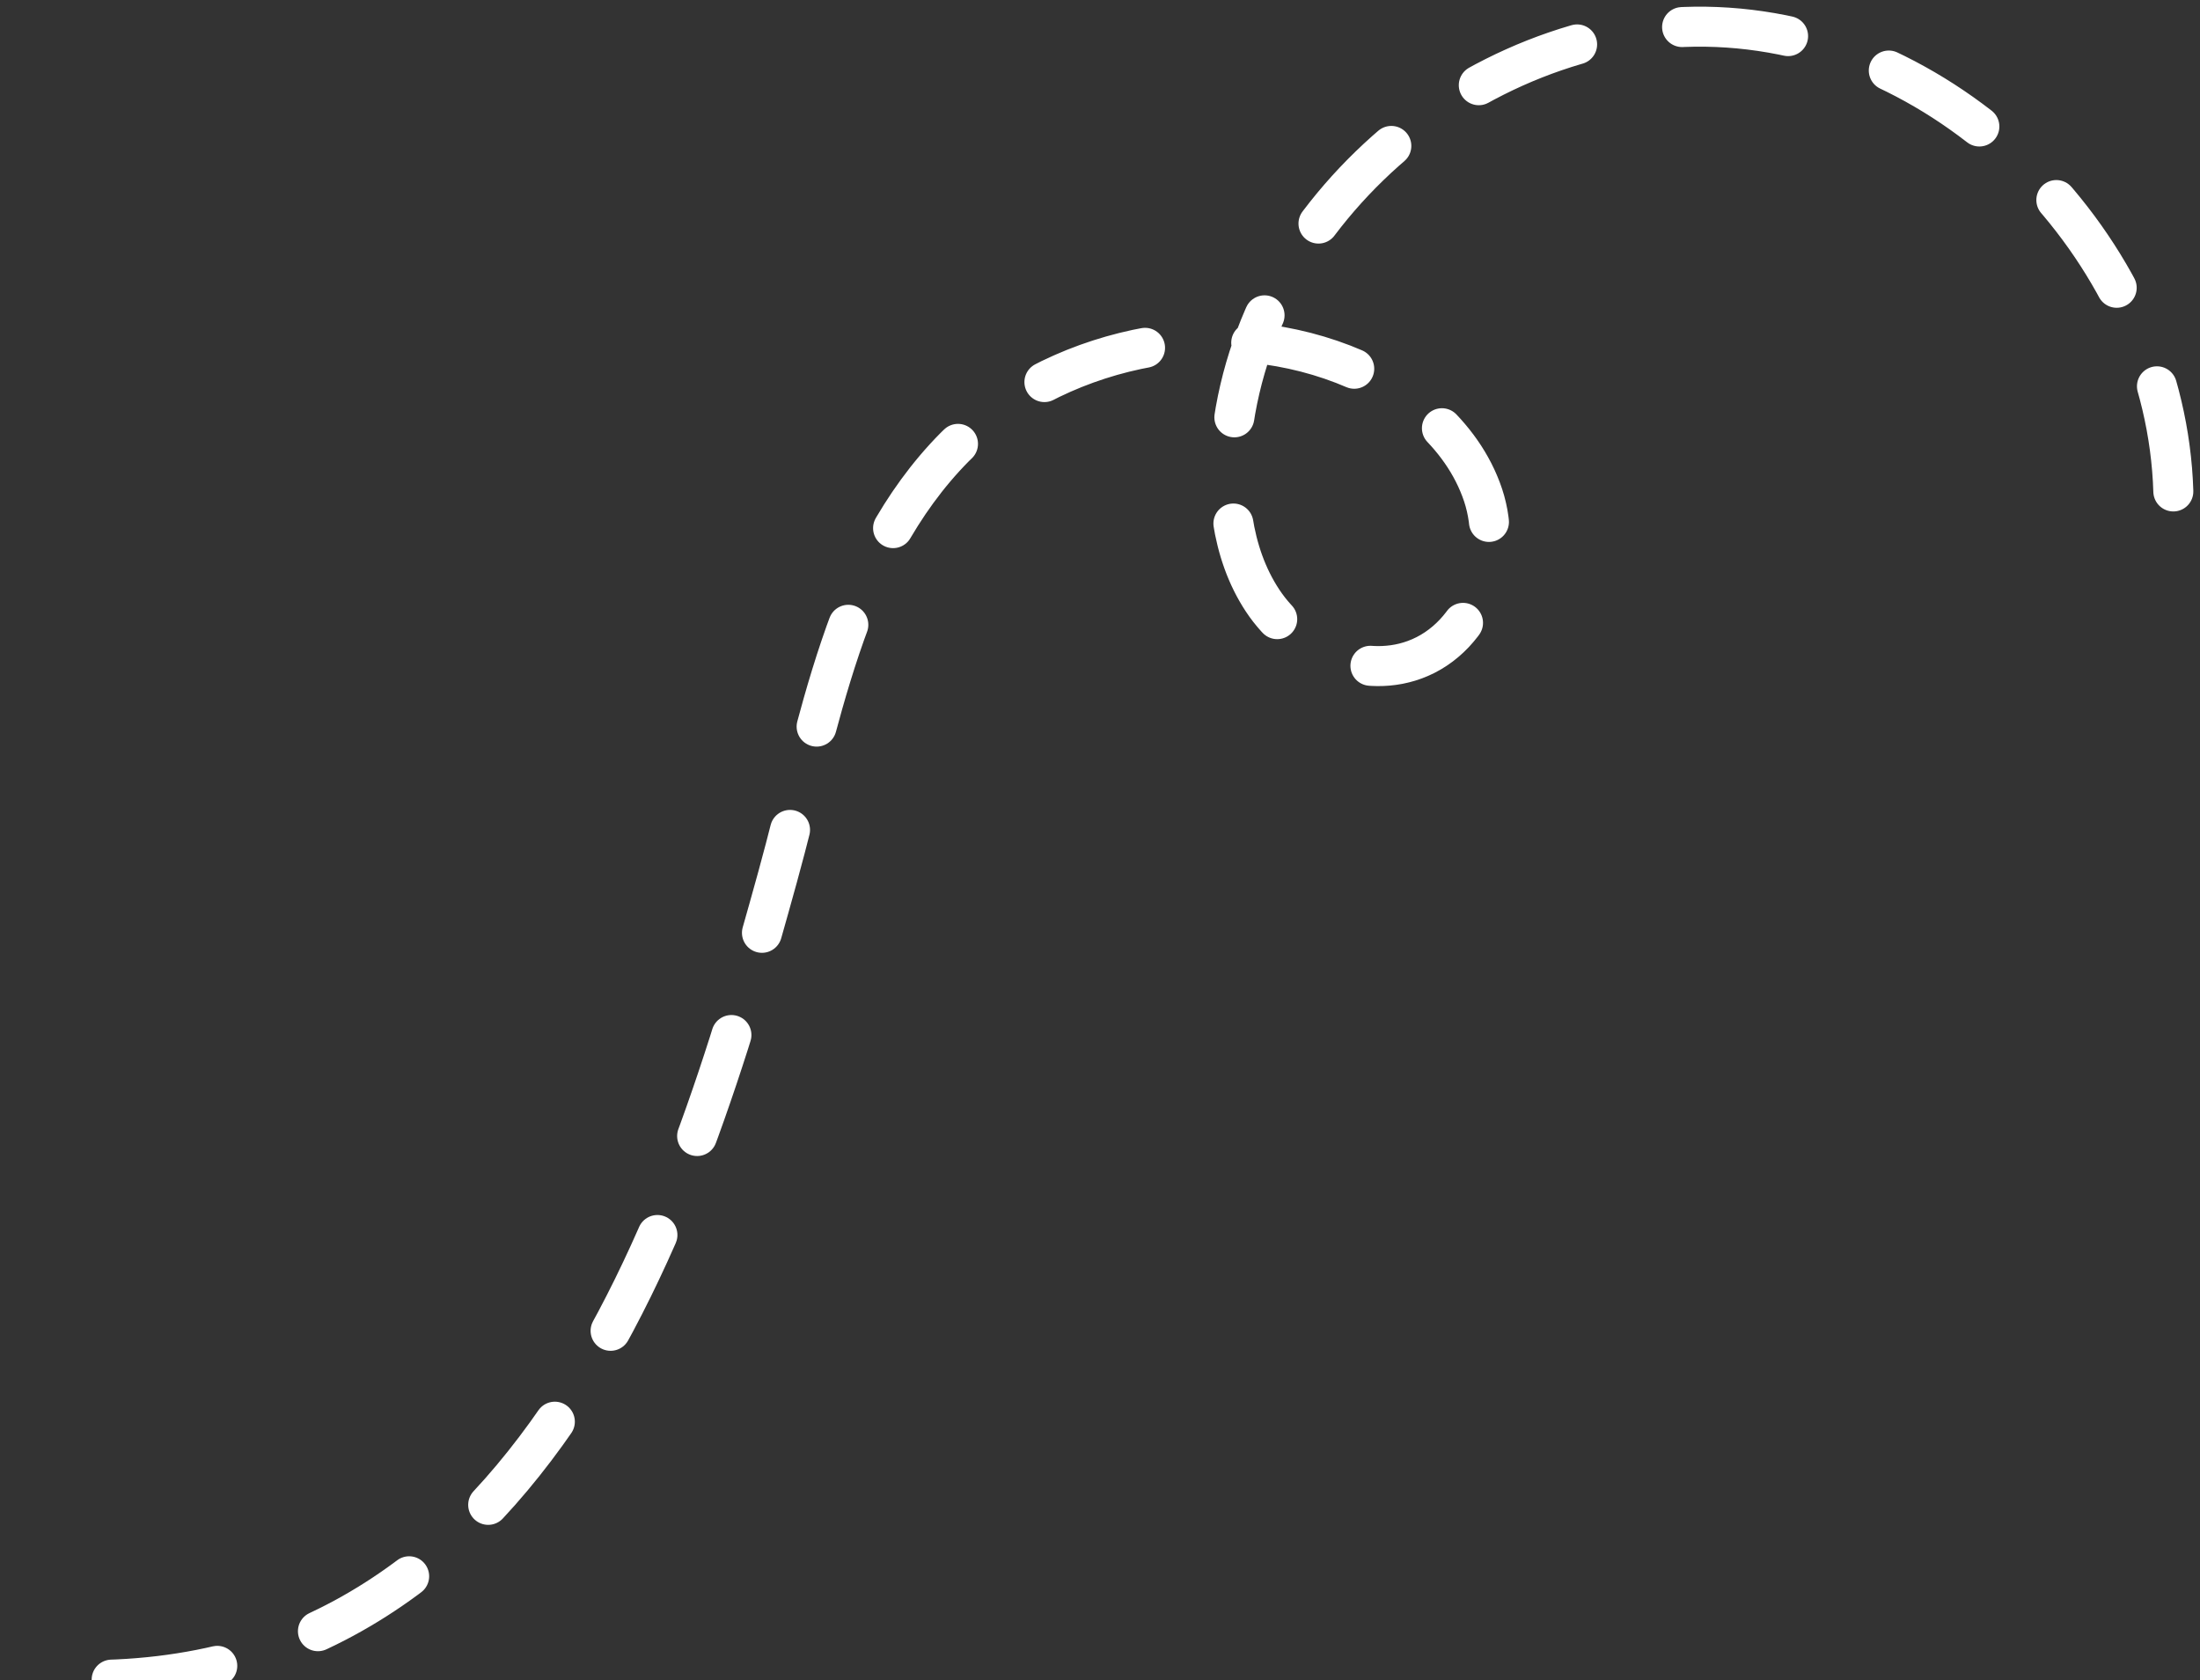 <svg width="165" height="126" viewBox="0 0 165 126" fill="none" xmlns="http://www.w3.org/2000/svg">
<rect x="0" y="0" width="165" height="126" fill="#333333" stroke="none"/>
<path d="M163 36.857C162.47 19.287 147.228 3.267 129.588 2.071C111.948 0.875 94.534 14.954 92.419 32.408C91.896 36.748 92.284 41.402 94.702 45.054C97.121 48.706 101.957 50.994 106.089 49.483C110.745 47.786 112.789 41.807 111.23 37.127C109.665 32.447 105.365 29.104 100.742 27.317C90.945 23.53 78.995 26.07 71.617 33.514C63.314 41.898 61.458 54.421 58.322 65.761C51.448 90.654 39.848 129.207 2 125.787" stroke="white" stroke-width="3" stroke-miterlimit="10" stroke-linecap="round" stroke-linejoin="round" stroke-dasharray="8 8"/>
</svg>
 